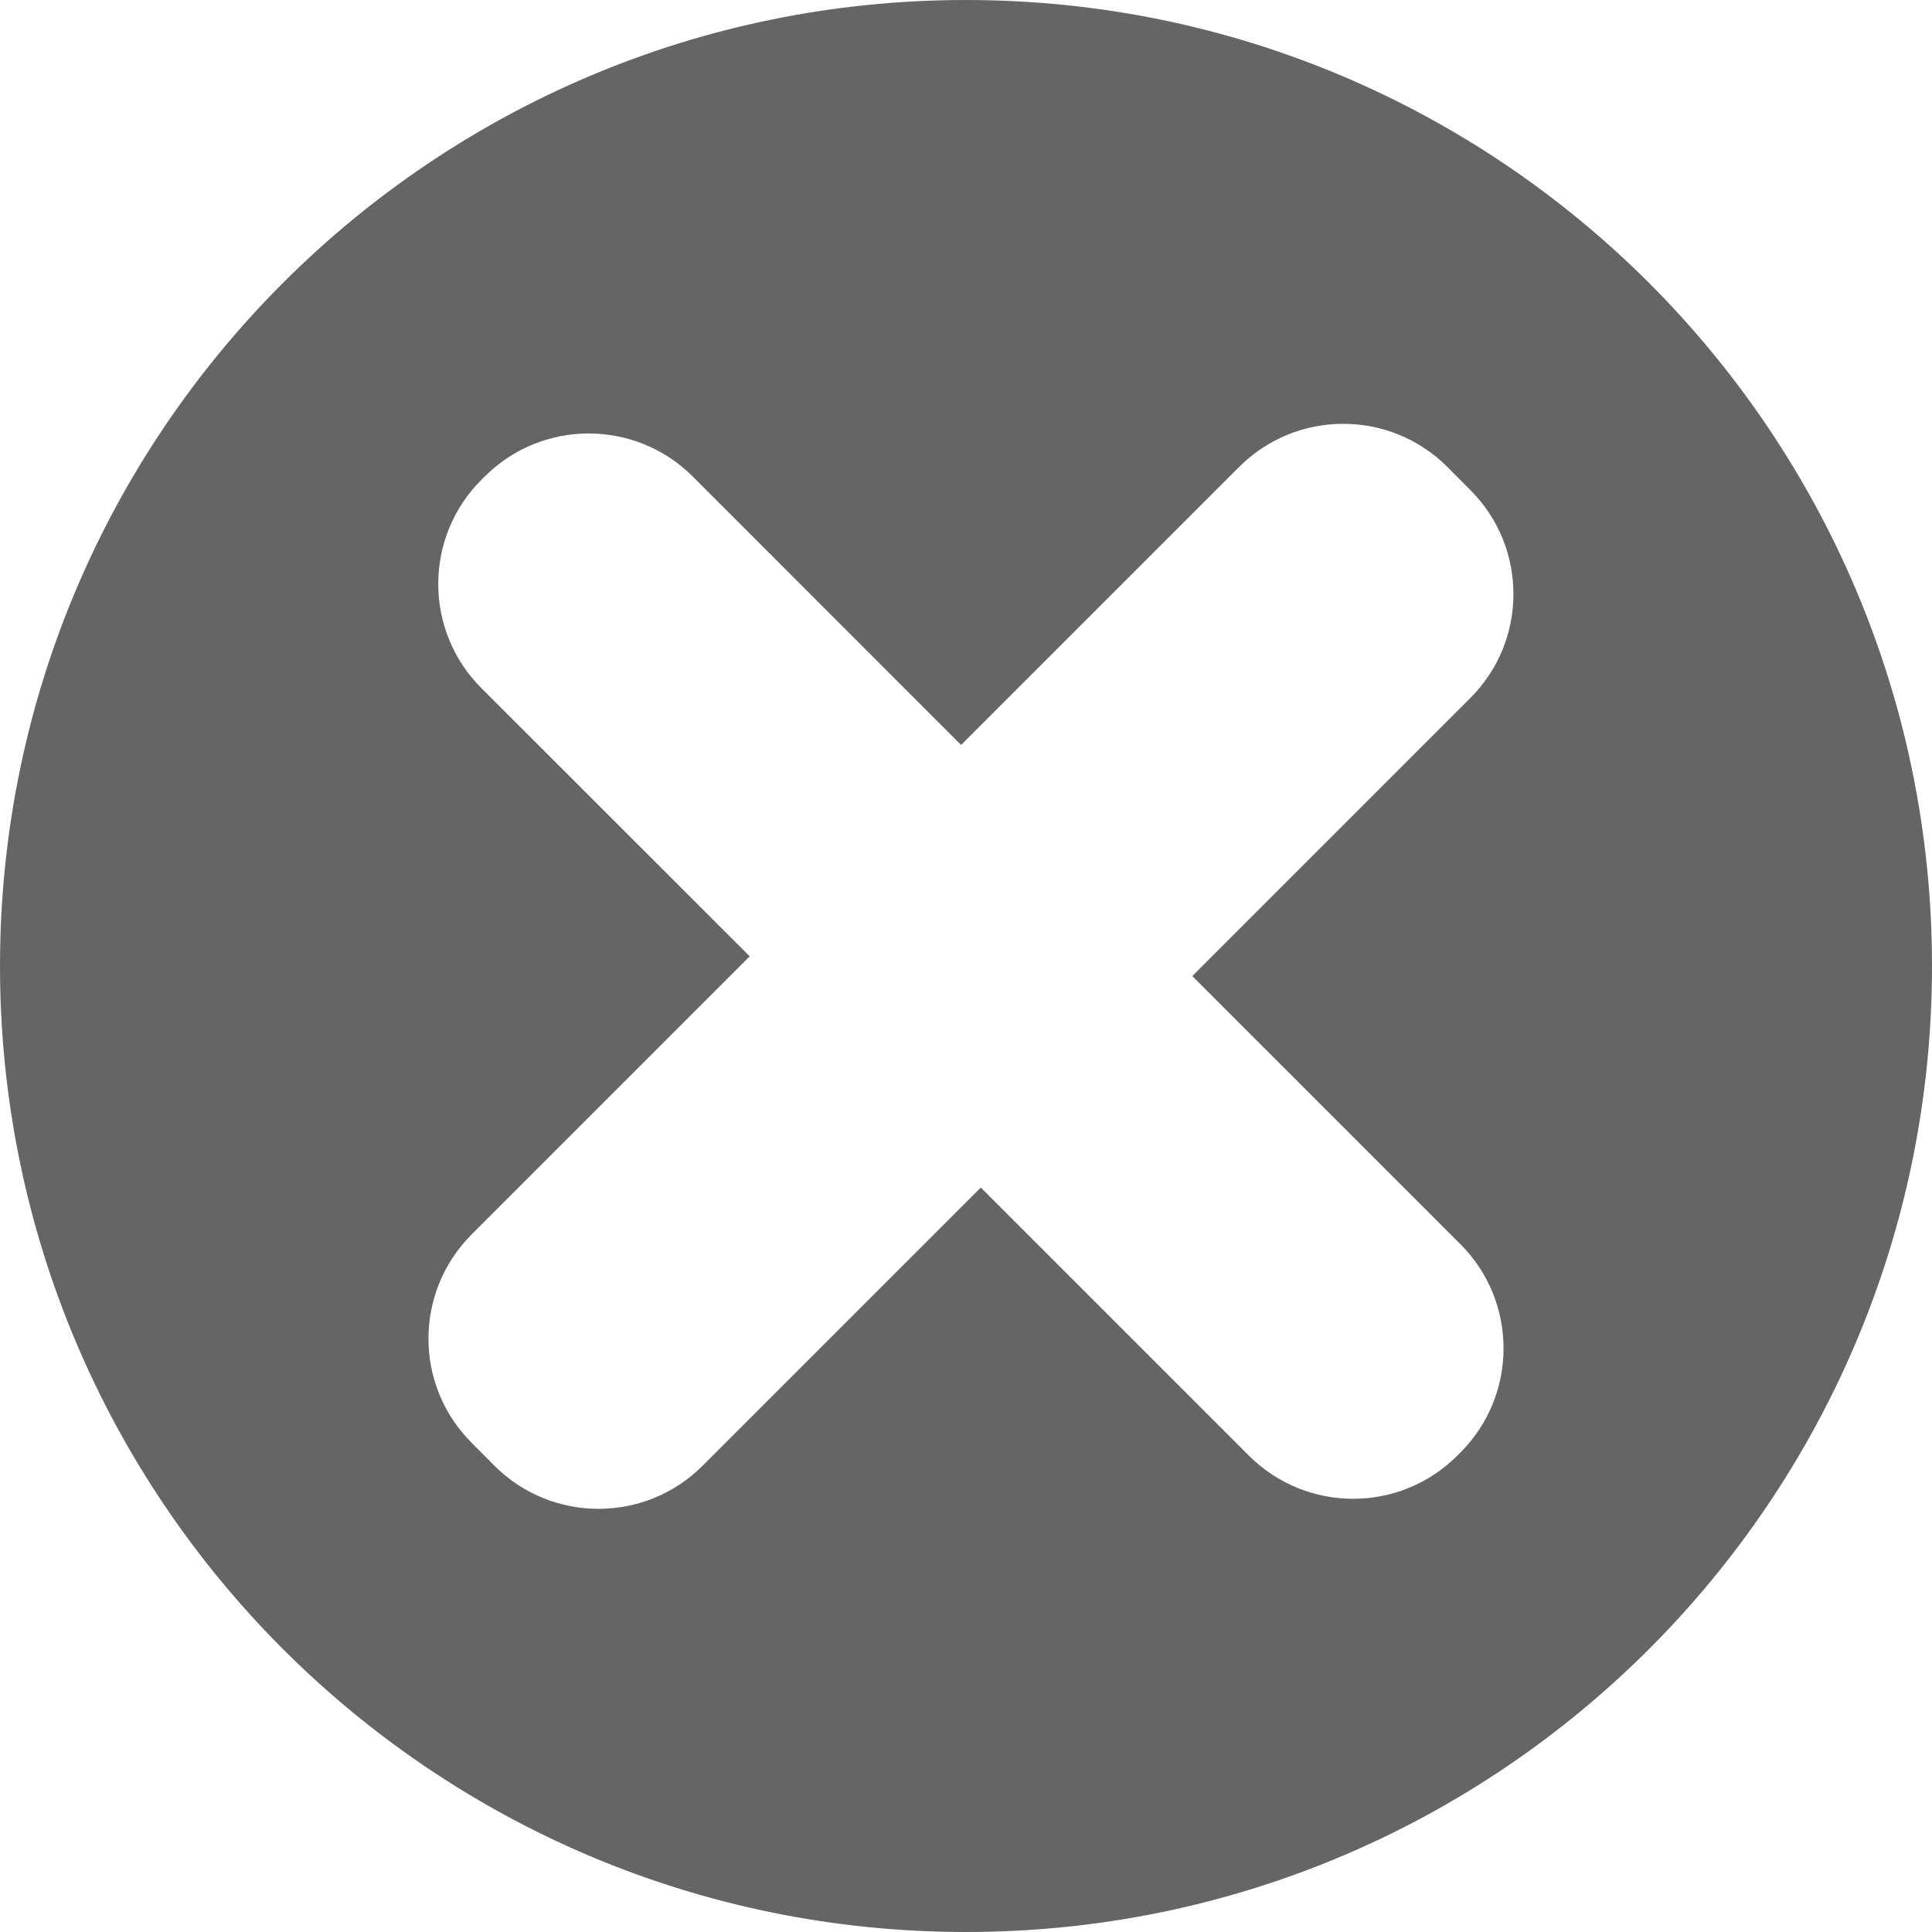 <svg width="15" height="15" viewBox="0 0 15 15" fill="none" xmlns="http://www.w3.org/2000/svg">
<path fill-rule="evenodd" clip-rule="evenodd" d="M15 7.5C15 11.642 11.642 15 7.5 15C3.358 15 0 11.642 0 7.5C0 3.358 3.358 0 7.5 0C11.642 0 15 3.358 15 7.5ZM3.737 5.342C3.291 4.896 3.291 4.172 3.737 3.726L3.763 3.7C4.209 3.254 4.933 3.254 5.379 3.7L7.462 5.784L9.621 3.625C10.067 3.179 10.791 3.179 11.237 3.625L11.415 3.804C11.862 4.25 11.862 4.974 11.415 5.42L9.257 7.578L11.339 9.66C11.785 10.107 11.785 10.83 11.339 11.277L11.314 11.302C10.867 11.748 10.144 11.748 9.697 11.302L7.615 9.22L5.455 11.38C5.009 11.826 4.285 11.826 3.839 11.38L3.661 11.201C3.215 10.755 3.215 10.032 3.661 9.585L5.821 7.425L3.737 5.342Z" fill="#656565"/>
</svg>
